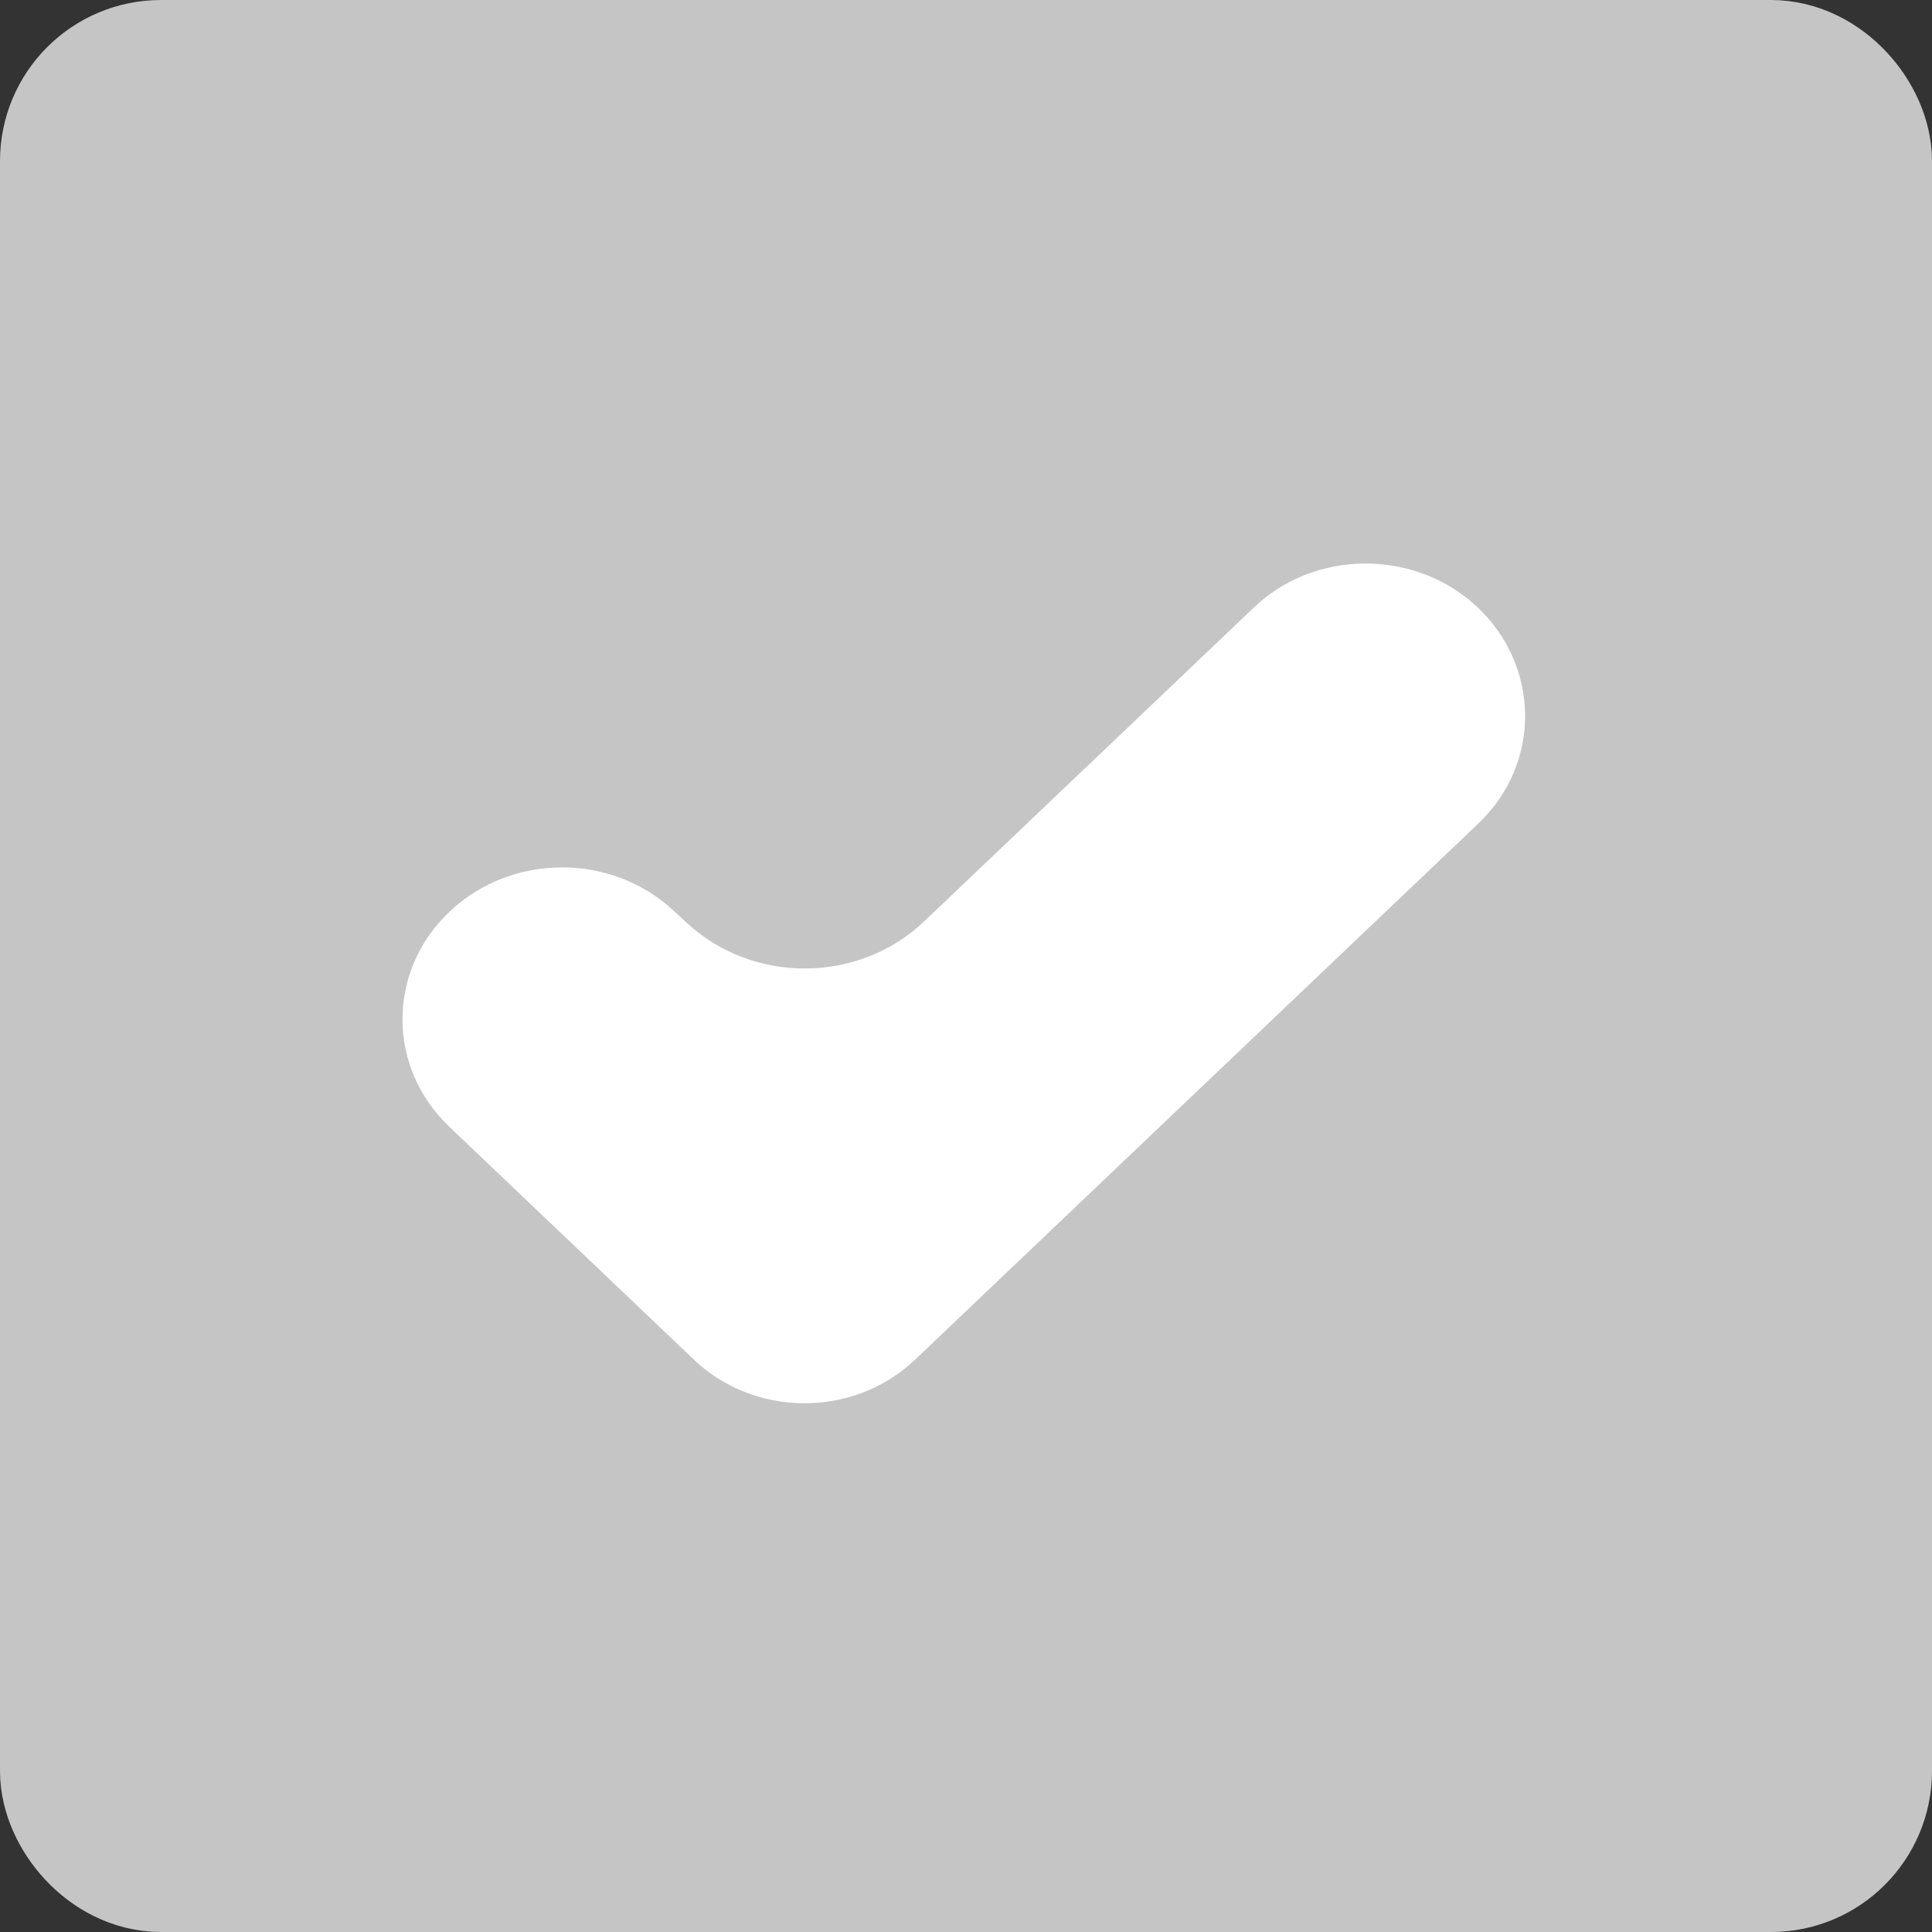<svg width="24" height="24" viewBox="0 0 24 24" fill="none" xmlns="http://www.w3.org/2000/svg">
<rect x="0" y="0" width="24" height="24" fill="#333333" stroke="none"/>
<rect x="1" y="1" width="22" height="22" rx="1" fill="#C5C5C5"/>
<path d="M18.346 7.536C17.567 6.81 16.306 6.822 15.55 7.572L11.48 11.446C10.671 12.216 9.364 12.227 8.54 11.472L8.414 11.356L8.384 11.328C7.61 10.591 6.355 10.591 5.581 11.328C4.806 12.065 4.806 13.259 5.581 13.996L5.61 14.024L8.592 16.863C9.345 17.61 10.597 17.623 11.366 16.891L11.396 16.863L18.354 10.24L18.369 10.225C19.148 9.483 19.134 8.271 18.346 7.536Z" fill="white"/>
<rect x="1" y="1" width="22" height="22" rx="1" stroke="#C5C5C5" stroke-width="2"/>
</svg>
